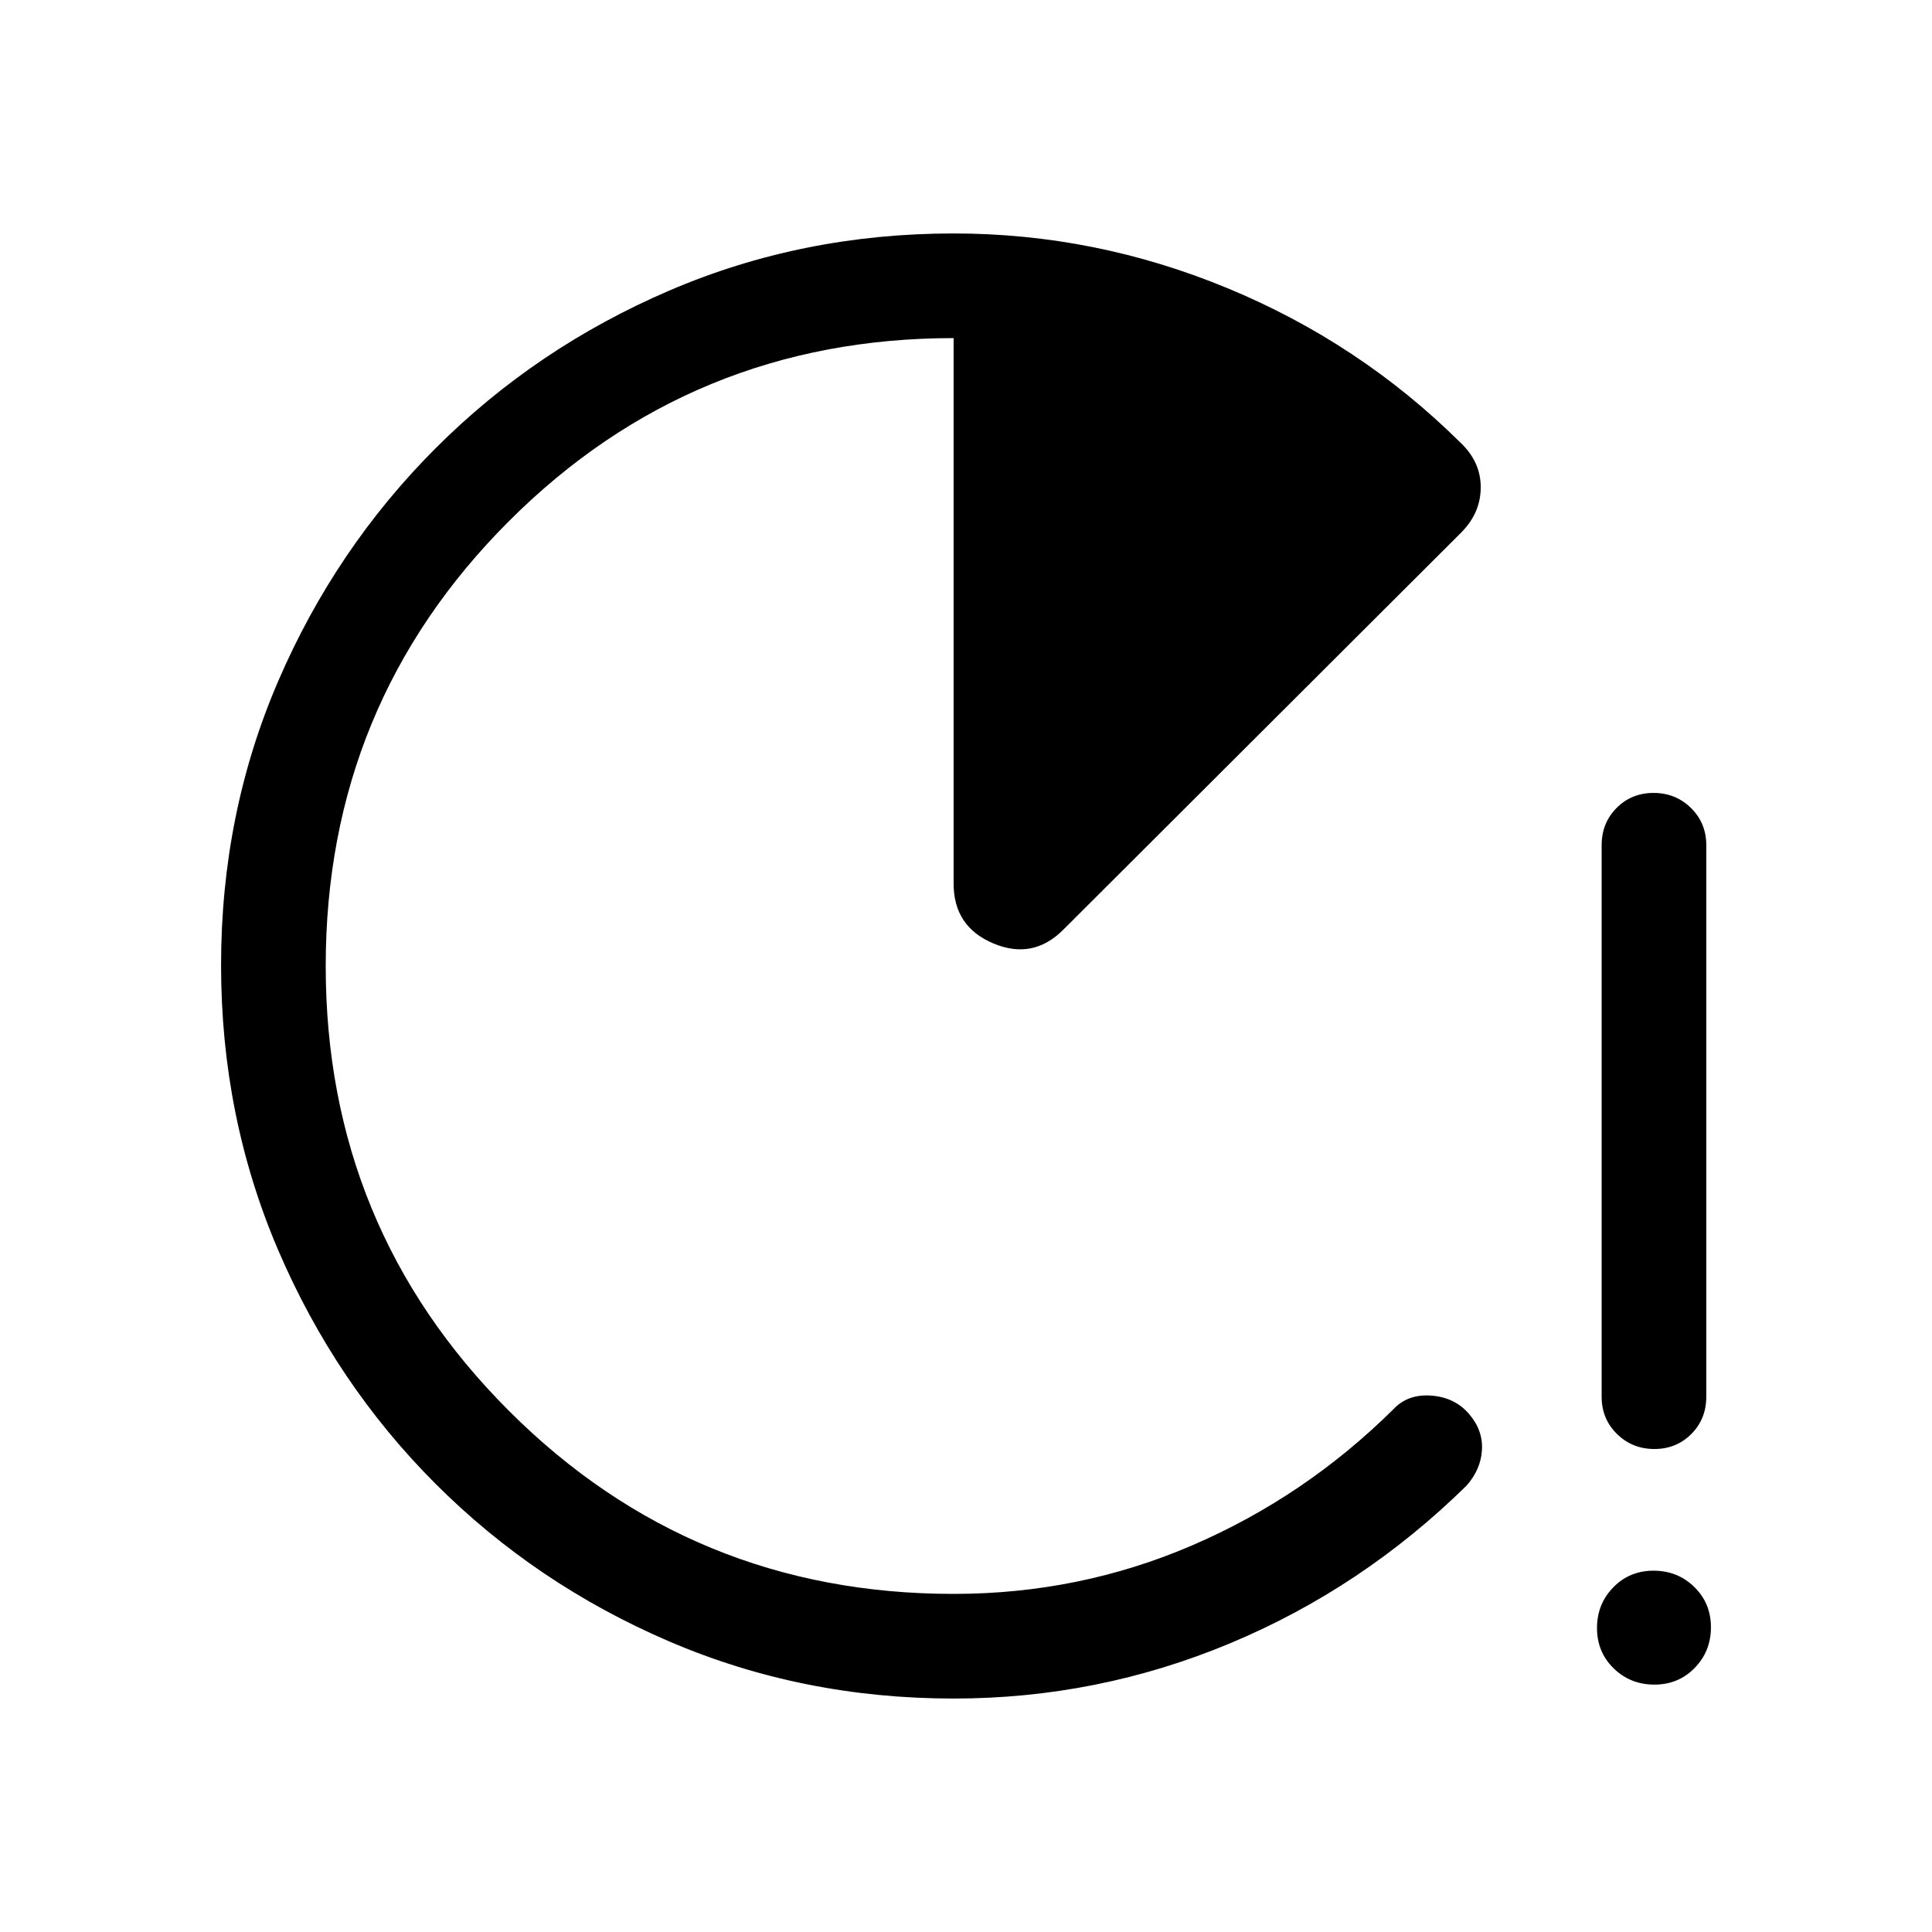 <svg xmlns="http://www.w3.org/2000/svg" height="20" viewBox="0 -960 960 960" width="20"><path d="M822.043-240q-10.966 0-18.581-7.475-7.616-7.475-7.616-18.524V-540q0-11.05 7.419-18.524 7.418-7.475 18.384-7.475 10.966 0 18.581 7.475 7.615 7.474 7.615 18.524v274.001q0 11.049-7.418 18.524Q833.009-240 822.043-240Zm.013 117.075q-11.941 0-20.229-8.078-8.288-8.078-8.288-20.019 0-11.941 8.077-20.229 8.078-8.288 20.019-8.288 11.941 0 20.23 8.077 8.288 8.078 8.288 20.019 0 11.941-8.078 20.23-8.078 8.288-20.019 8.288Zm-348.21 6.924q-75.226 0-141.388-28.42-66.161-28.42-115.961-78.21-49.8-49.791-78.225-116.087-28.425-66.296-28.425-141.673 0-75.378 28.425-141.246 28.425-65.869 78.225-115.682 49.8-49.814 115.961-78.247 66.162-28.433 141.388-28.433 70.384 0 136.076 27.193 65.692 27.192 115.545 76.529 10.3 9.6 10.3 22.4 0 12.801-9.846 22.647L528.307-498q-15.077 15.076-34.769 6.764-19.692-8.312-19.692-29.687V-792q-130 0-221 91t-91 221q0 130 91 221t221 91q62.539 0 118.539-24.116 56-24.115 99.924-67.578 7.153-7.692 18.807-6.846 11.653.846 18.73 9t6.538 17.922q-.538 9.769-7.691 17.846-51.847 50.924-117.533 78.347-65.686 27.424-137.314 27.424Z"/></svg>